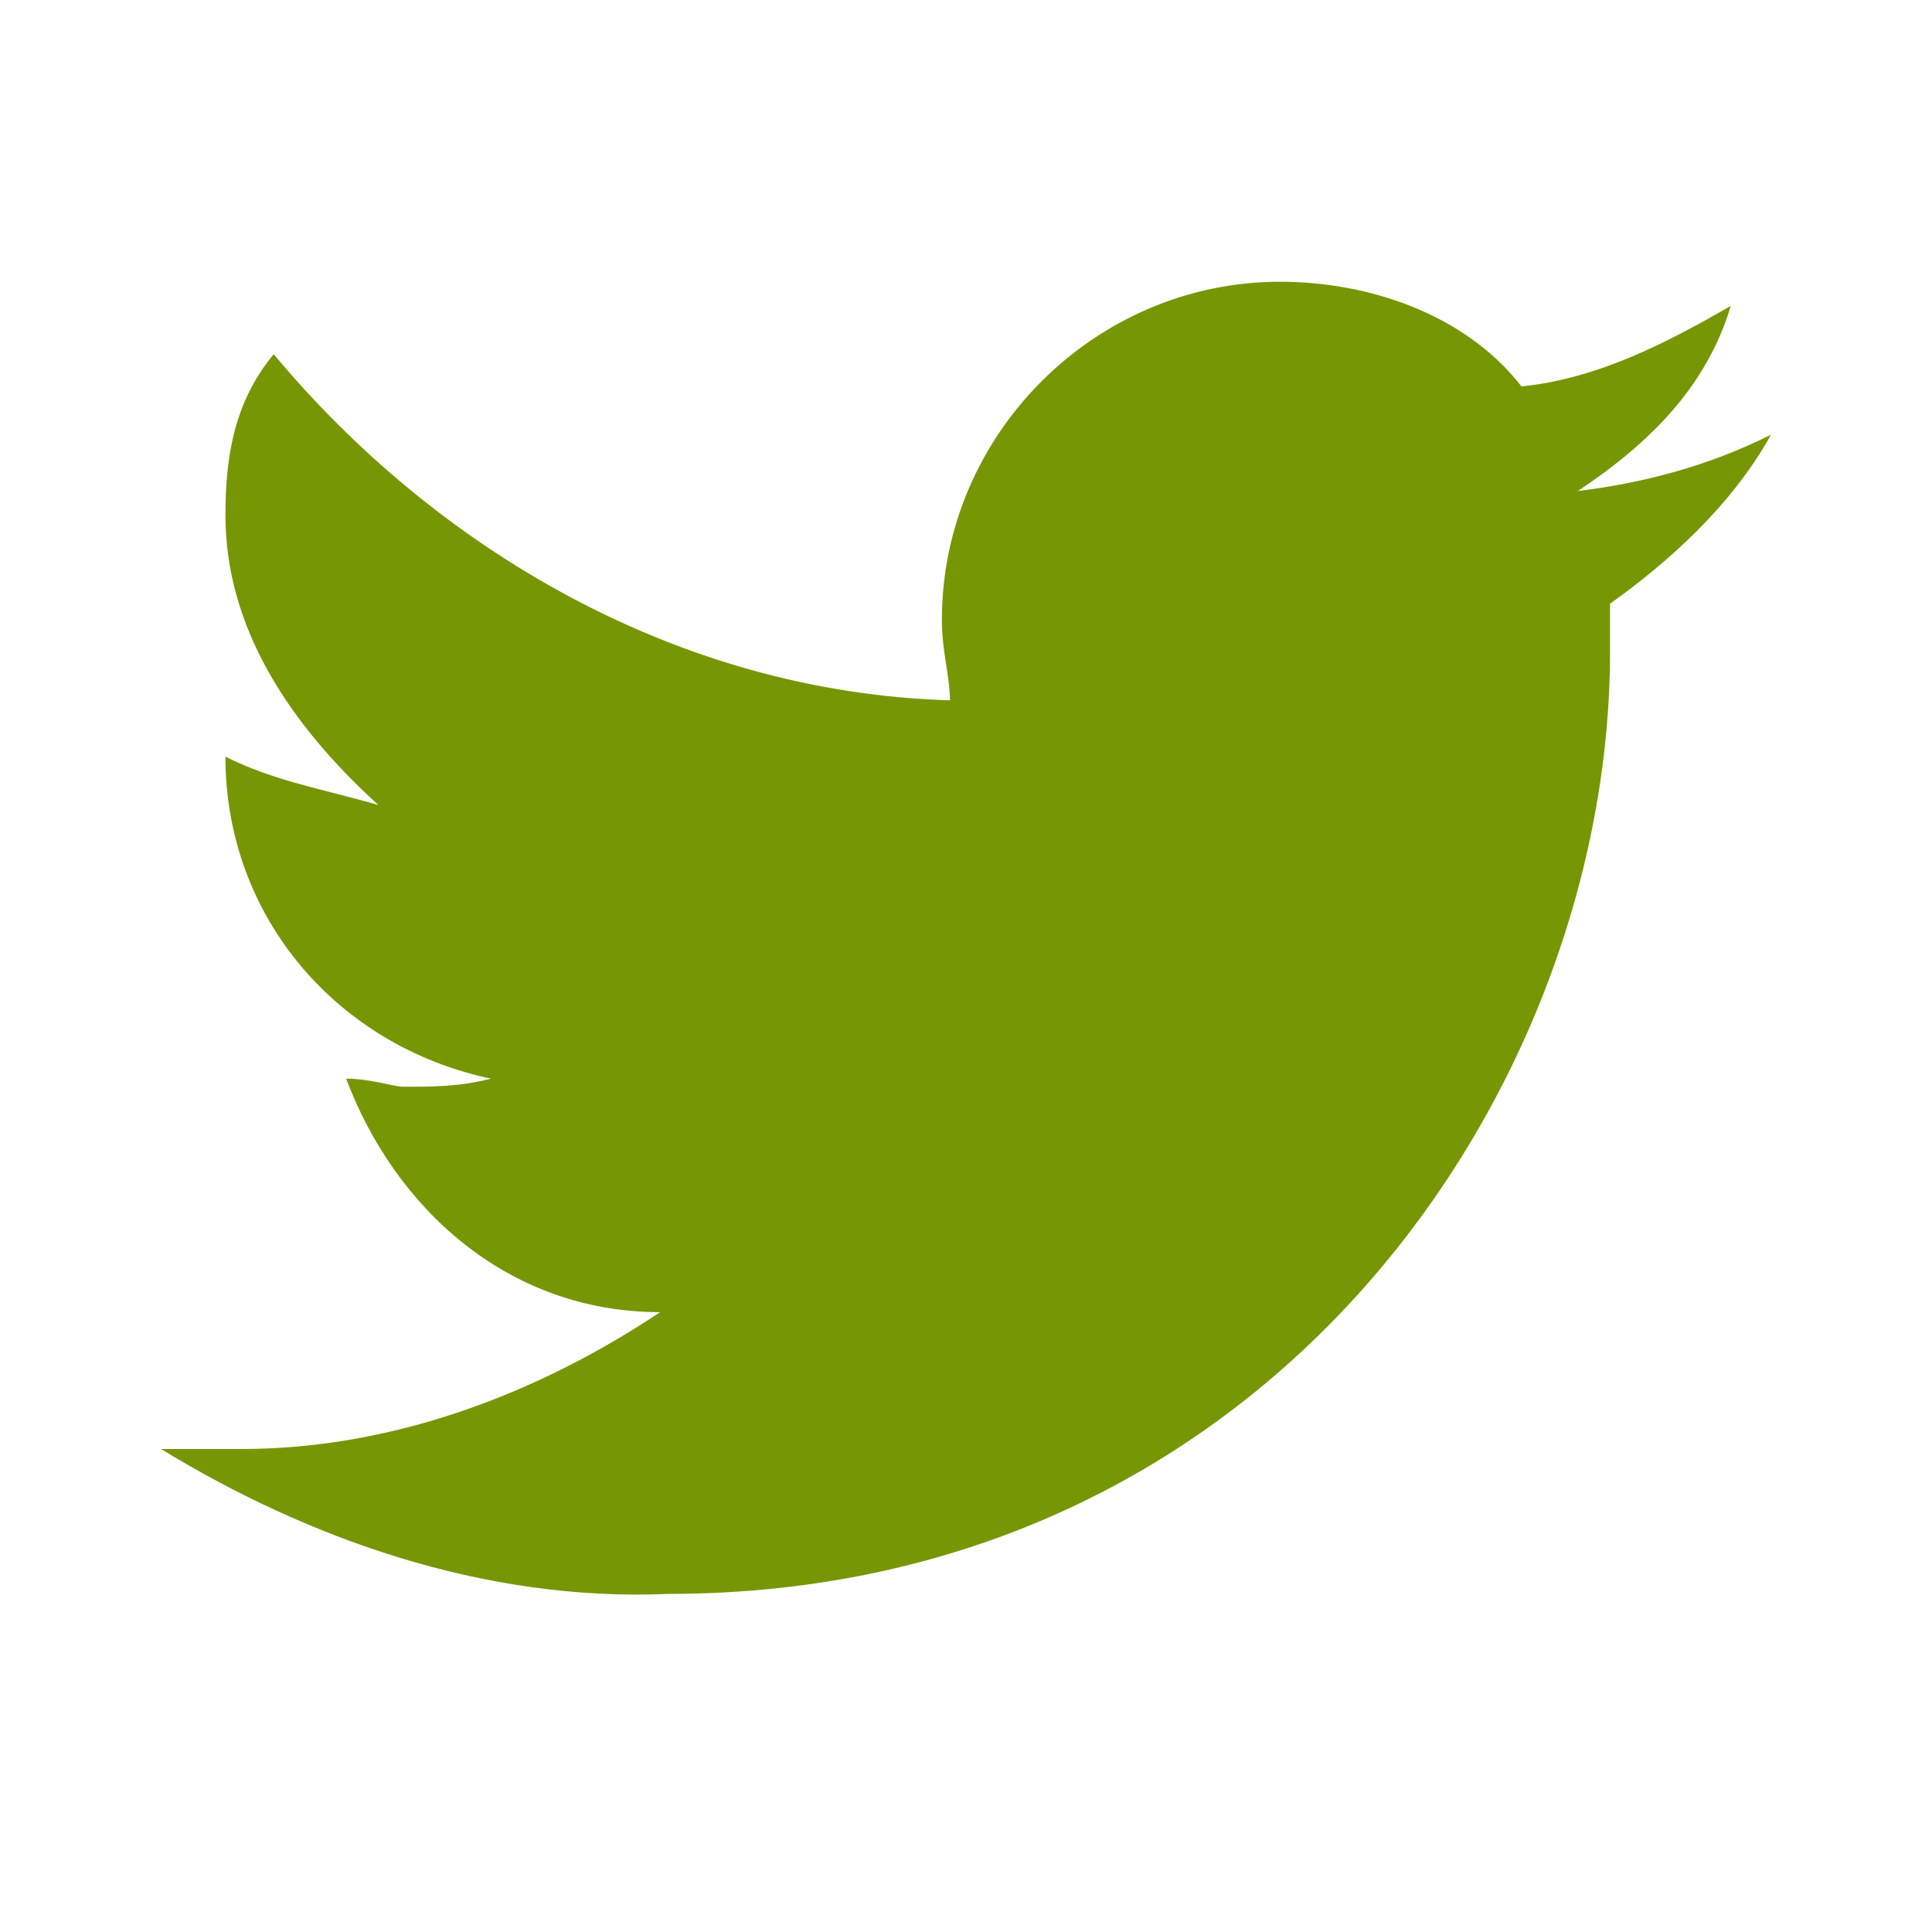 <svg width="35" height="35" viewBox="0 0 35 35" fill="none" xmlns="http://www.w3.org/2000/svg">
<g clip-path="url(#clip0_141_325)">
<path d="M29.167 10.937C29.167 11.083 29.167 11.375 29.167 11.812C29.167 19.687 23.042 28.875 12.104 28.875C8.75 29.021 5.542 27.854 2.917 26.25C3.354 26.25 3.938 26.25 4.375 26.25C7.146 26.25 9.771 25.229 11.959 23.771C9.188 23.771 7.146 21.875 6.271 19.541C6.709 19.541 7.146 19.687 7.292 19.687C7.875 19.687 8.313 19.687 8.896 19.541C6.125 18.958 4.084 16.625 4.084 13.708C4.959 14.146 5.834 14.291 6.854 14.583C5.25 13.125 4.084 11.375 4.084 9.333C4.084 8.312 4.229 7.292 4.959 6.417C7.875 9.916 12.25 12.541 17.209 12.687C17.209 12.25 17.063 11.812 17.063 11.229C17.063 7.875 19.834 5.104 23.188 5.104C24.792 5.104 26.542 5.687 27.563 7C29.021 6.854 30.334 6.125 31.355 5.542C30.917 7 29.896 8.021 28.584 8.896C29.75 8.75 30.917 8.458 32.084 7.875C31.355 9.187 30.188 10.208 29.167 10.937Z" fill="#769703"/>
</g>
<defs>
<clipPath id="clip0_141_325">
<rect width="35" height="35" fill="white"/>
</clipPath>
</defs>
</svg>
